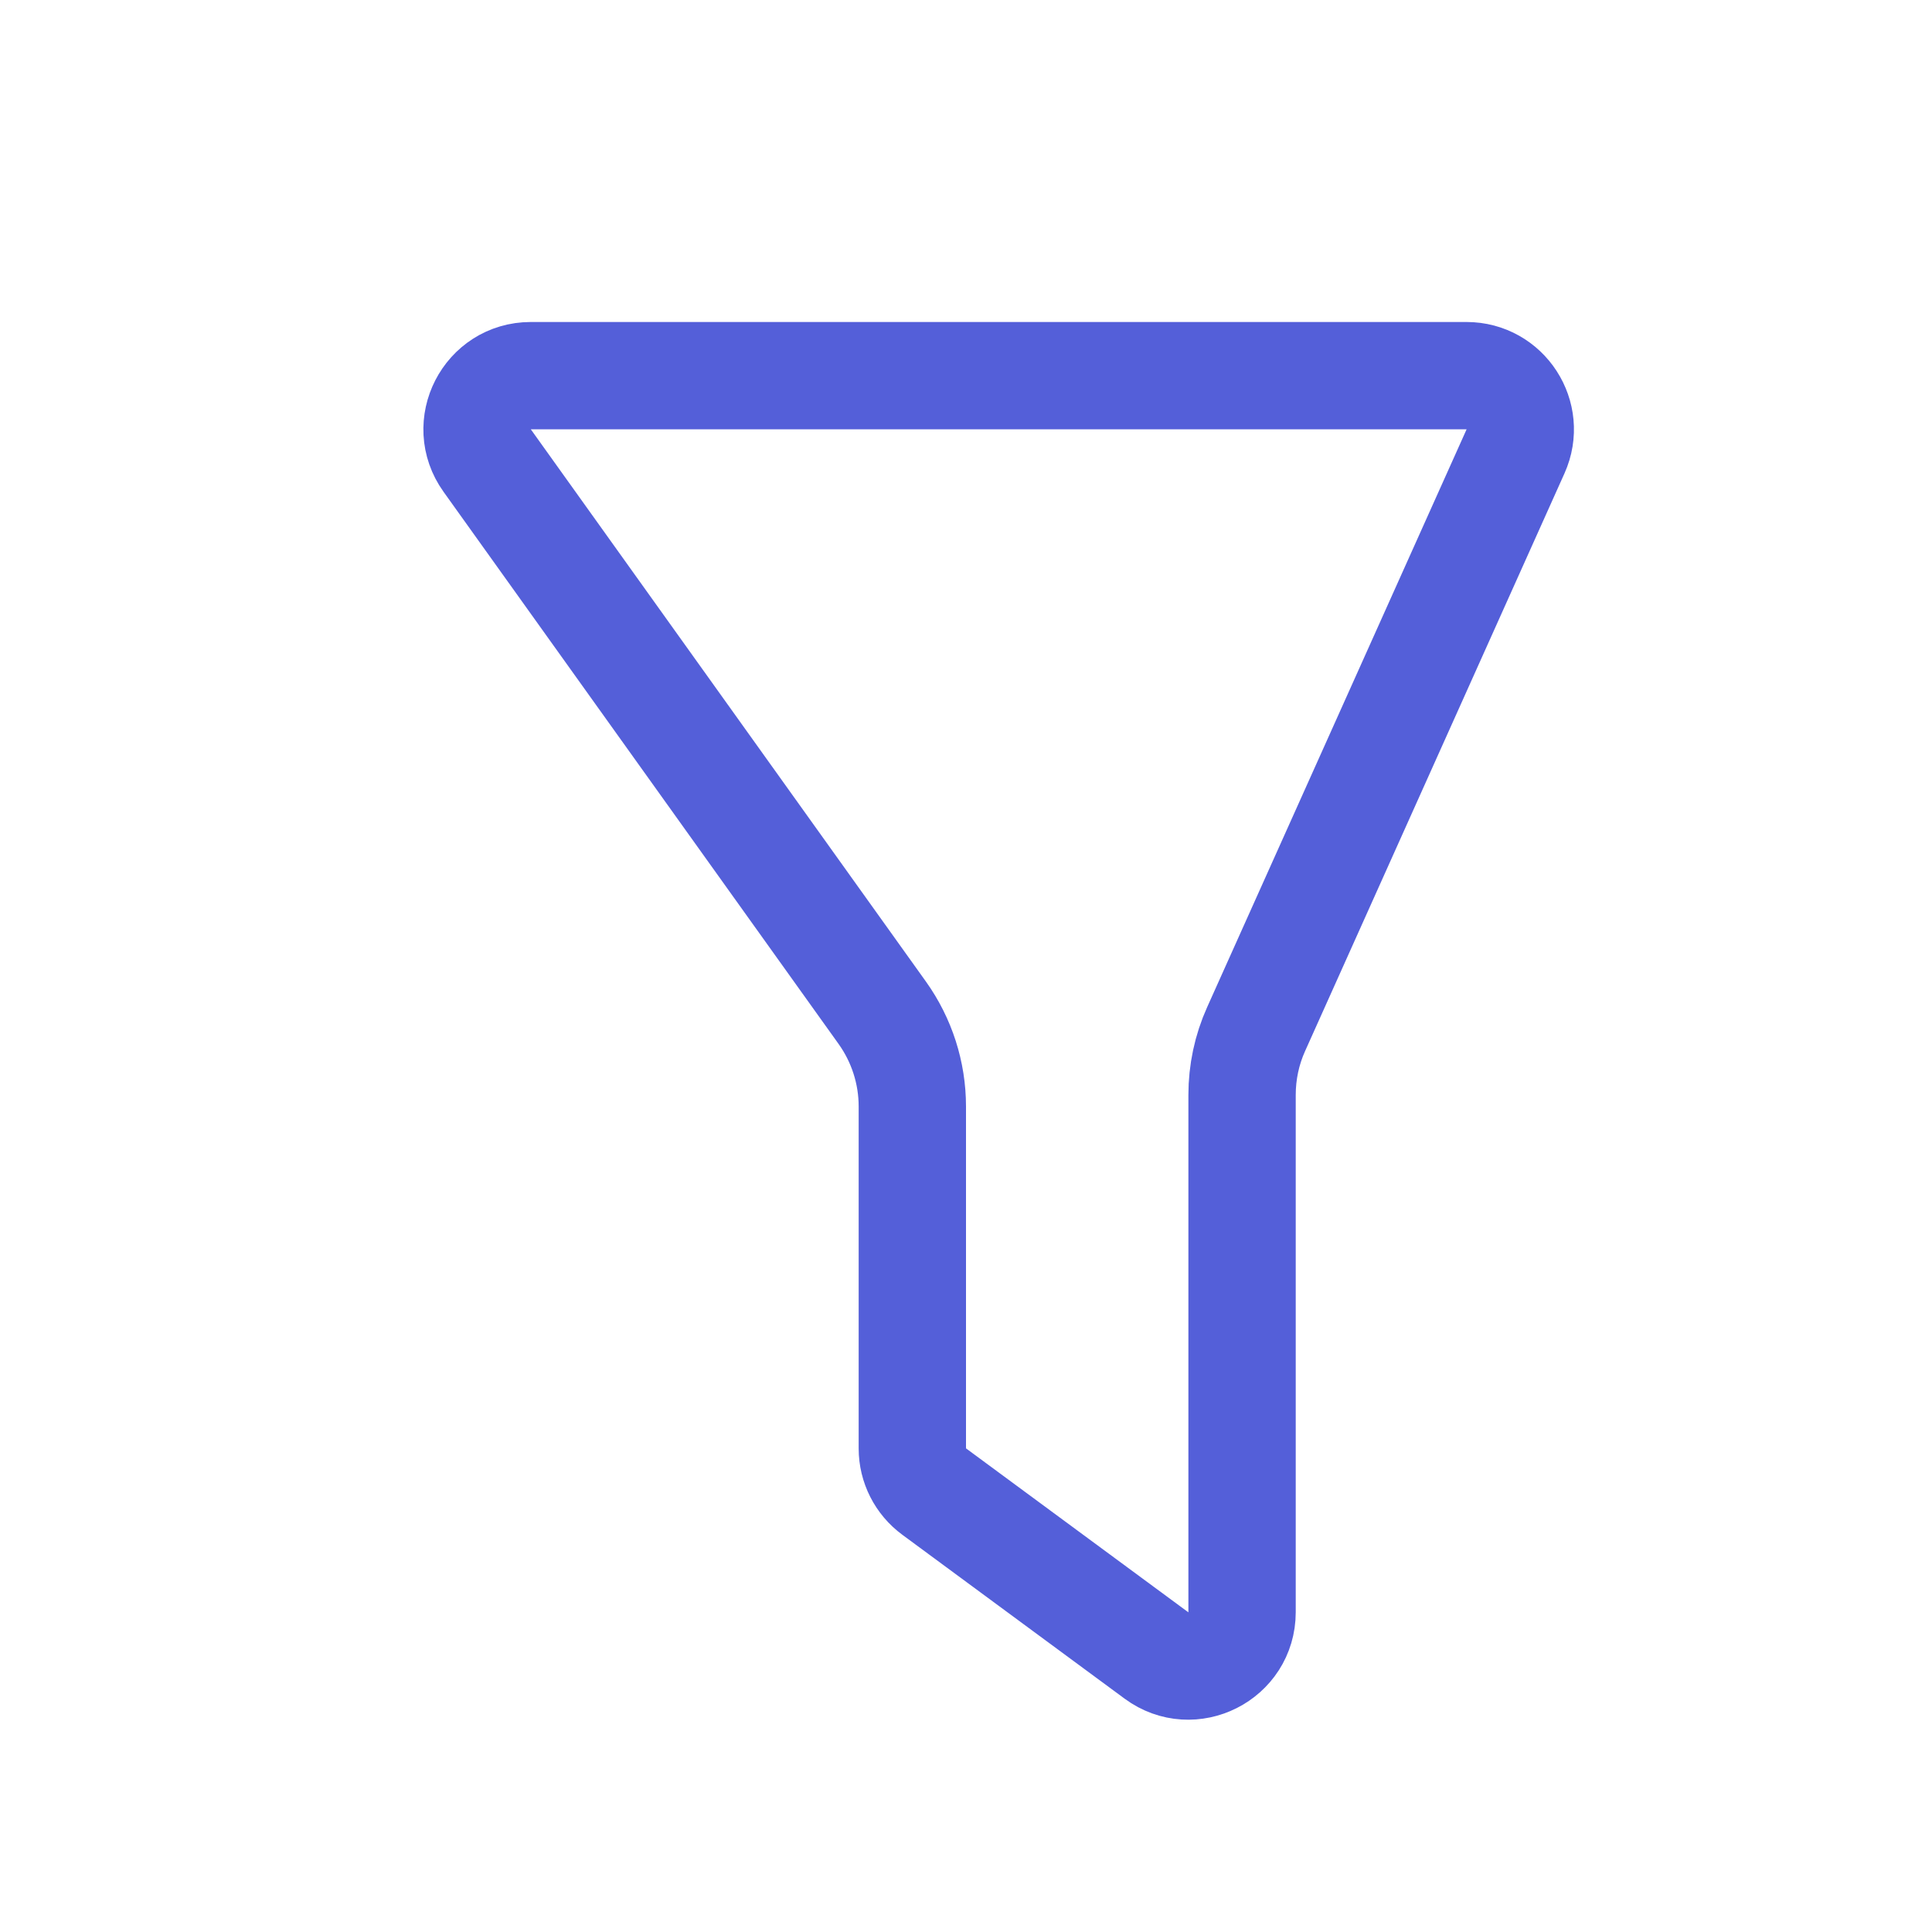 <svg width="18" height="18" viewBox="0 0 18 18" fill="none" xmlns="http://www.w3.org/2000/svg">
<path d="M13.663 3.5H4.945C4.538 3.5 4.302 3.96 4.539 4.291L8.22 9.436C8.402 9.691 8.5 9.996 8.5 10.309V13.495C8.5 13.654 8.576 13.803 8.704 13.897L10.775 15.424C11.105 15.667 11.572 15.431 11.572 15.021V10.202C11.572 9.99 11.616 9.781 11.703 9.588L14.12 4.205C14.268 3.874 14.026 3.5 13.663 3.5Z" stroke="#545FD9"/>
</svg>
